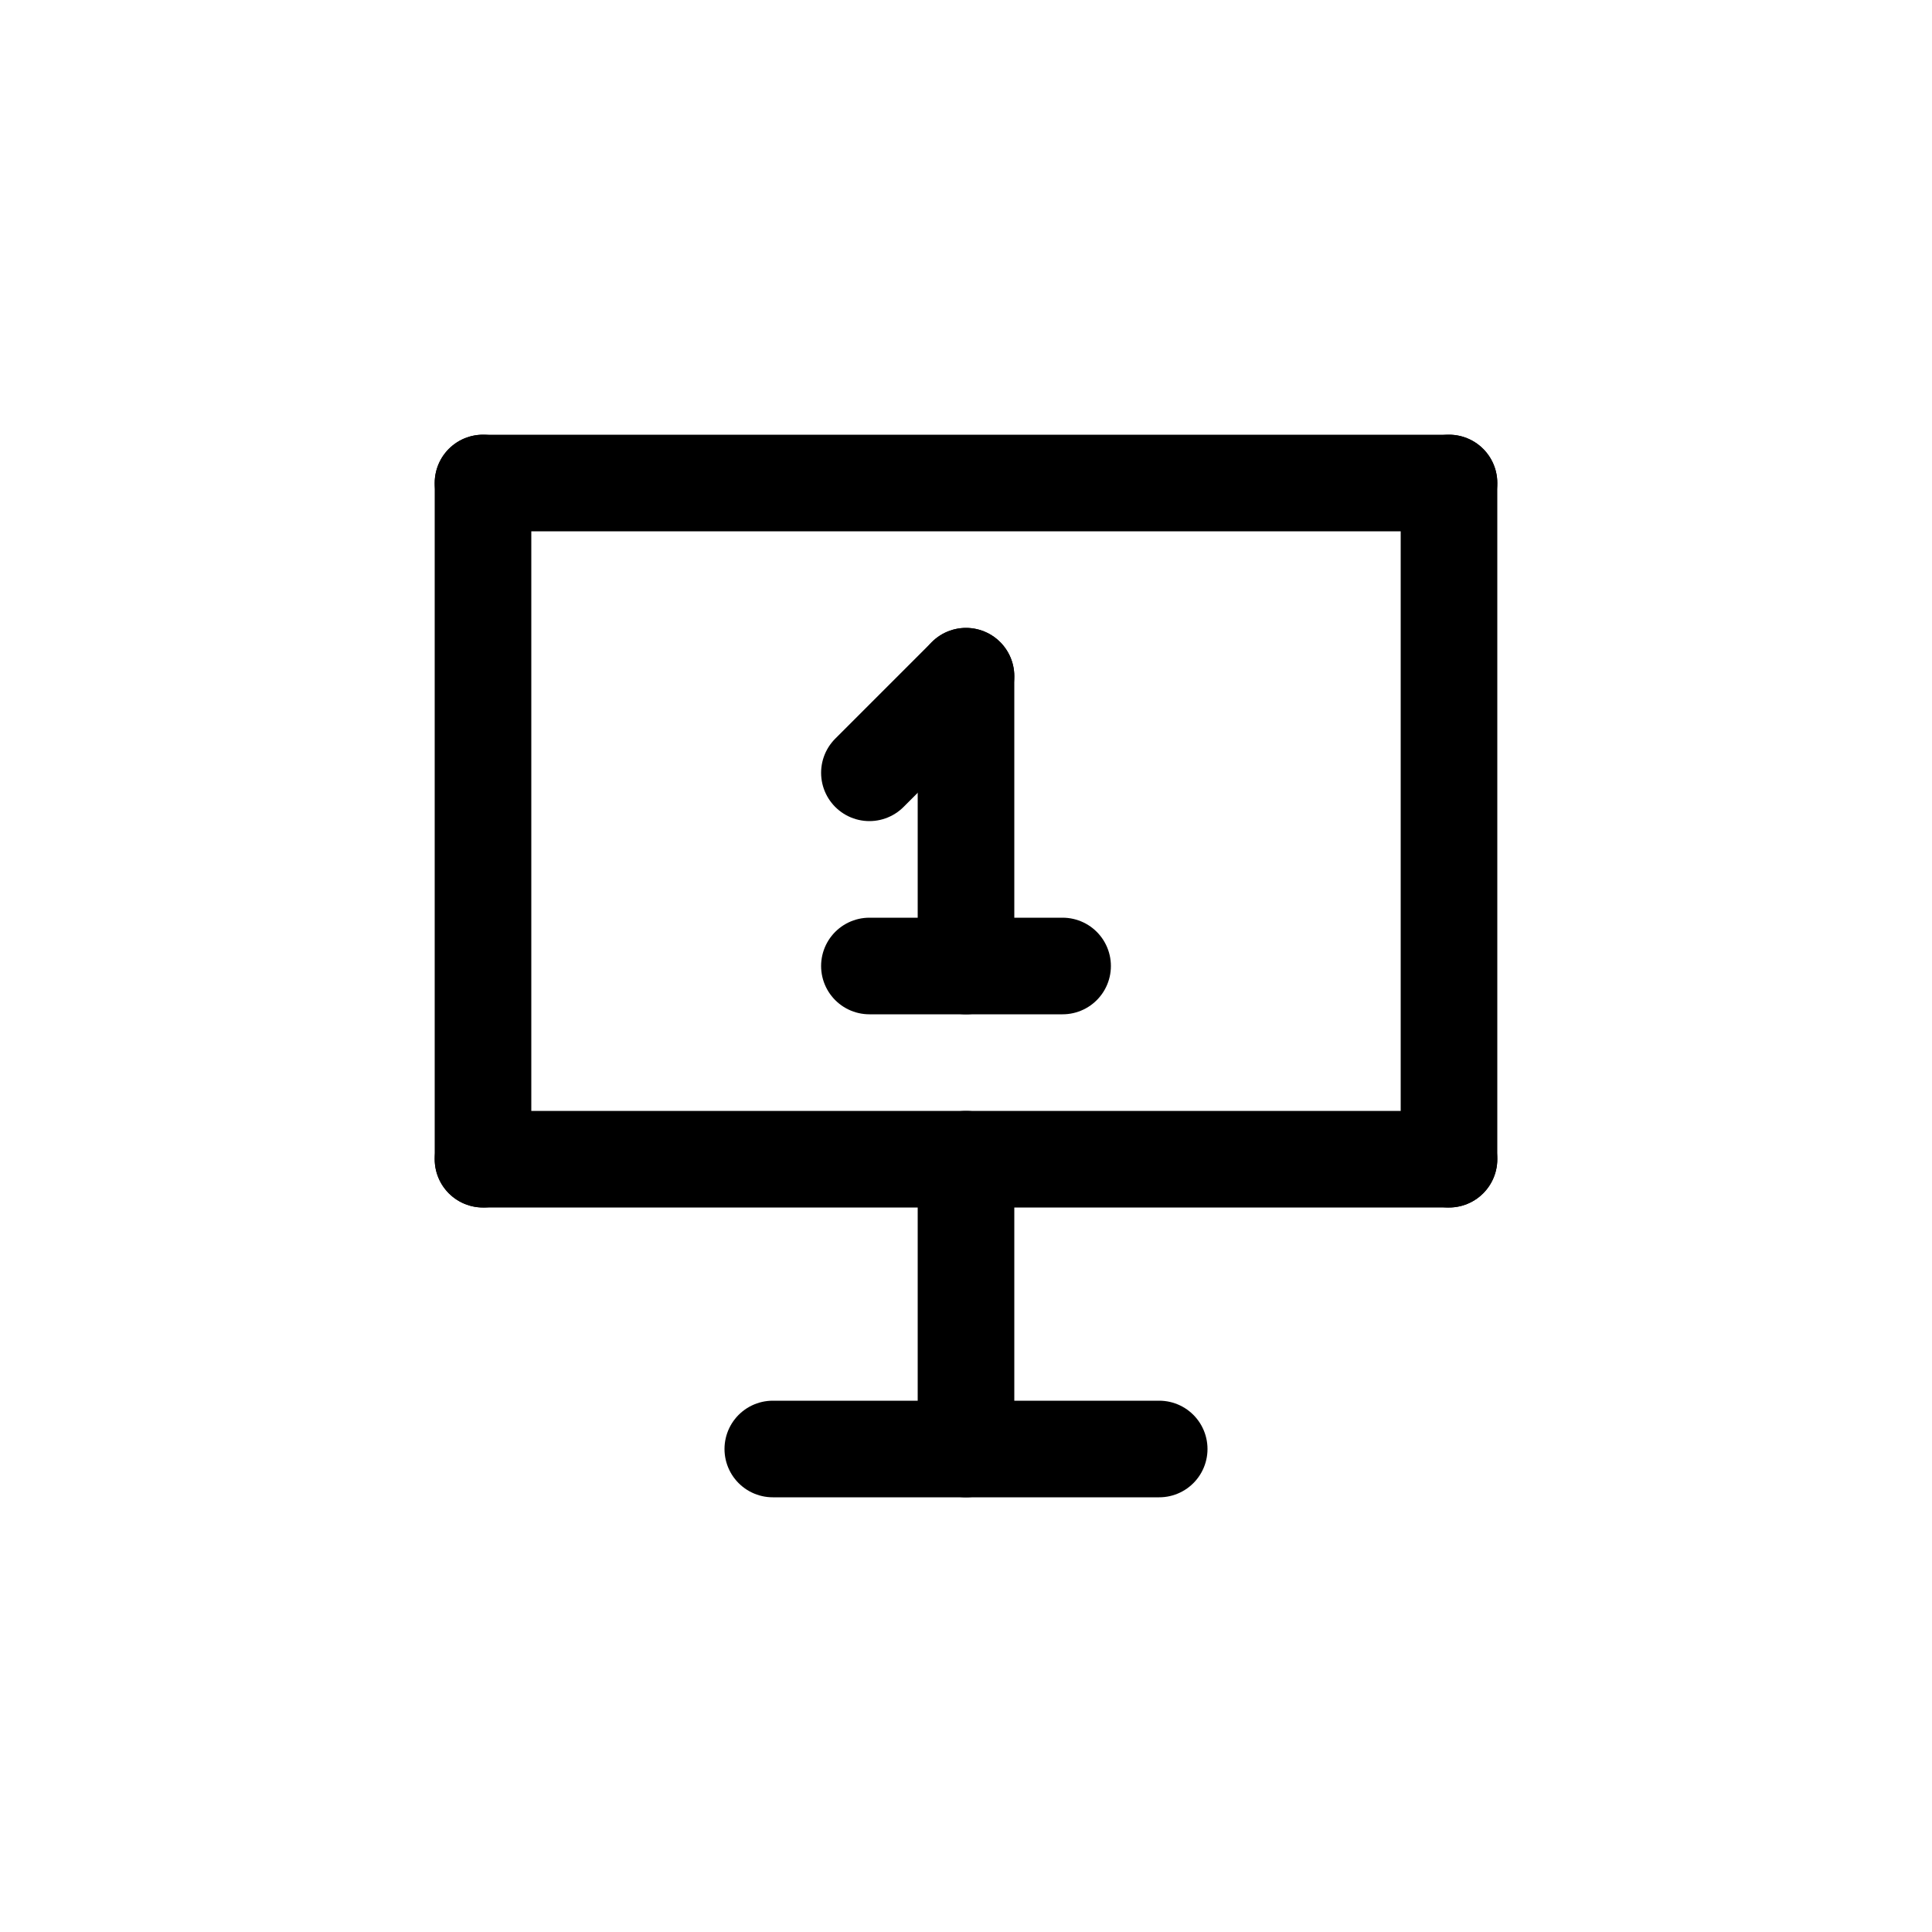 <svg version="1.1" width="50" height="50" xmlns="http://www.w3.org/2000/svg">
	<style>
		line {
			stroke: black;
			stroke-width: 2.5px;
			stroke-linecap: round;
		}
		@media (prefers-color-scheme: dark) {
			line {
				stroke: white;
			}
		}
	</style>
	<line x1="12.5" x2="12.5" y1="12.5" y2="30"/>
	<line x1="37.5" x2="37.5" y1="12.5" y2="30"/>
	<line x1="12.5" x2="37.5" y1="12.5" y2="12.5"/>
	<line x1="12.5" x2="37.5" y1="30" y2="30"/>

	<line x1="20" x2="30" y1="37.5" y2="37.5"/>
	<line x1="25" x2="25" y1="30" y2="37.5"/>

	<line x1="22.5" x2="27.5" y1="25" y2="25"/>
	<line x1="25" x2="25" y1="17.5" y2="25"/>
	<line x1="22.5" x2="25" y1="20" y2="17.5"/>
</svg>